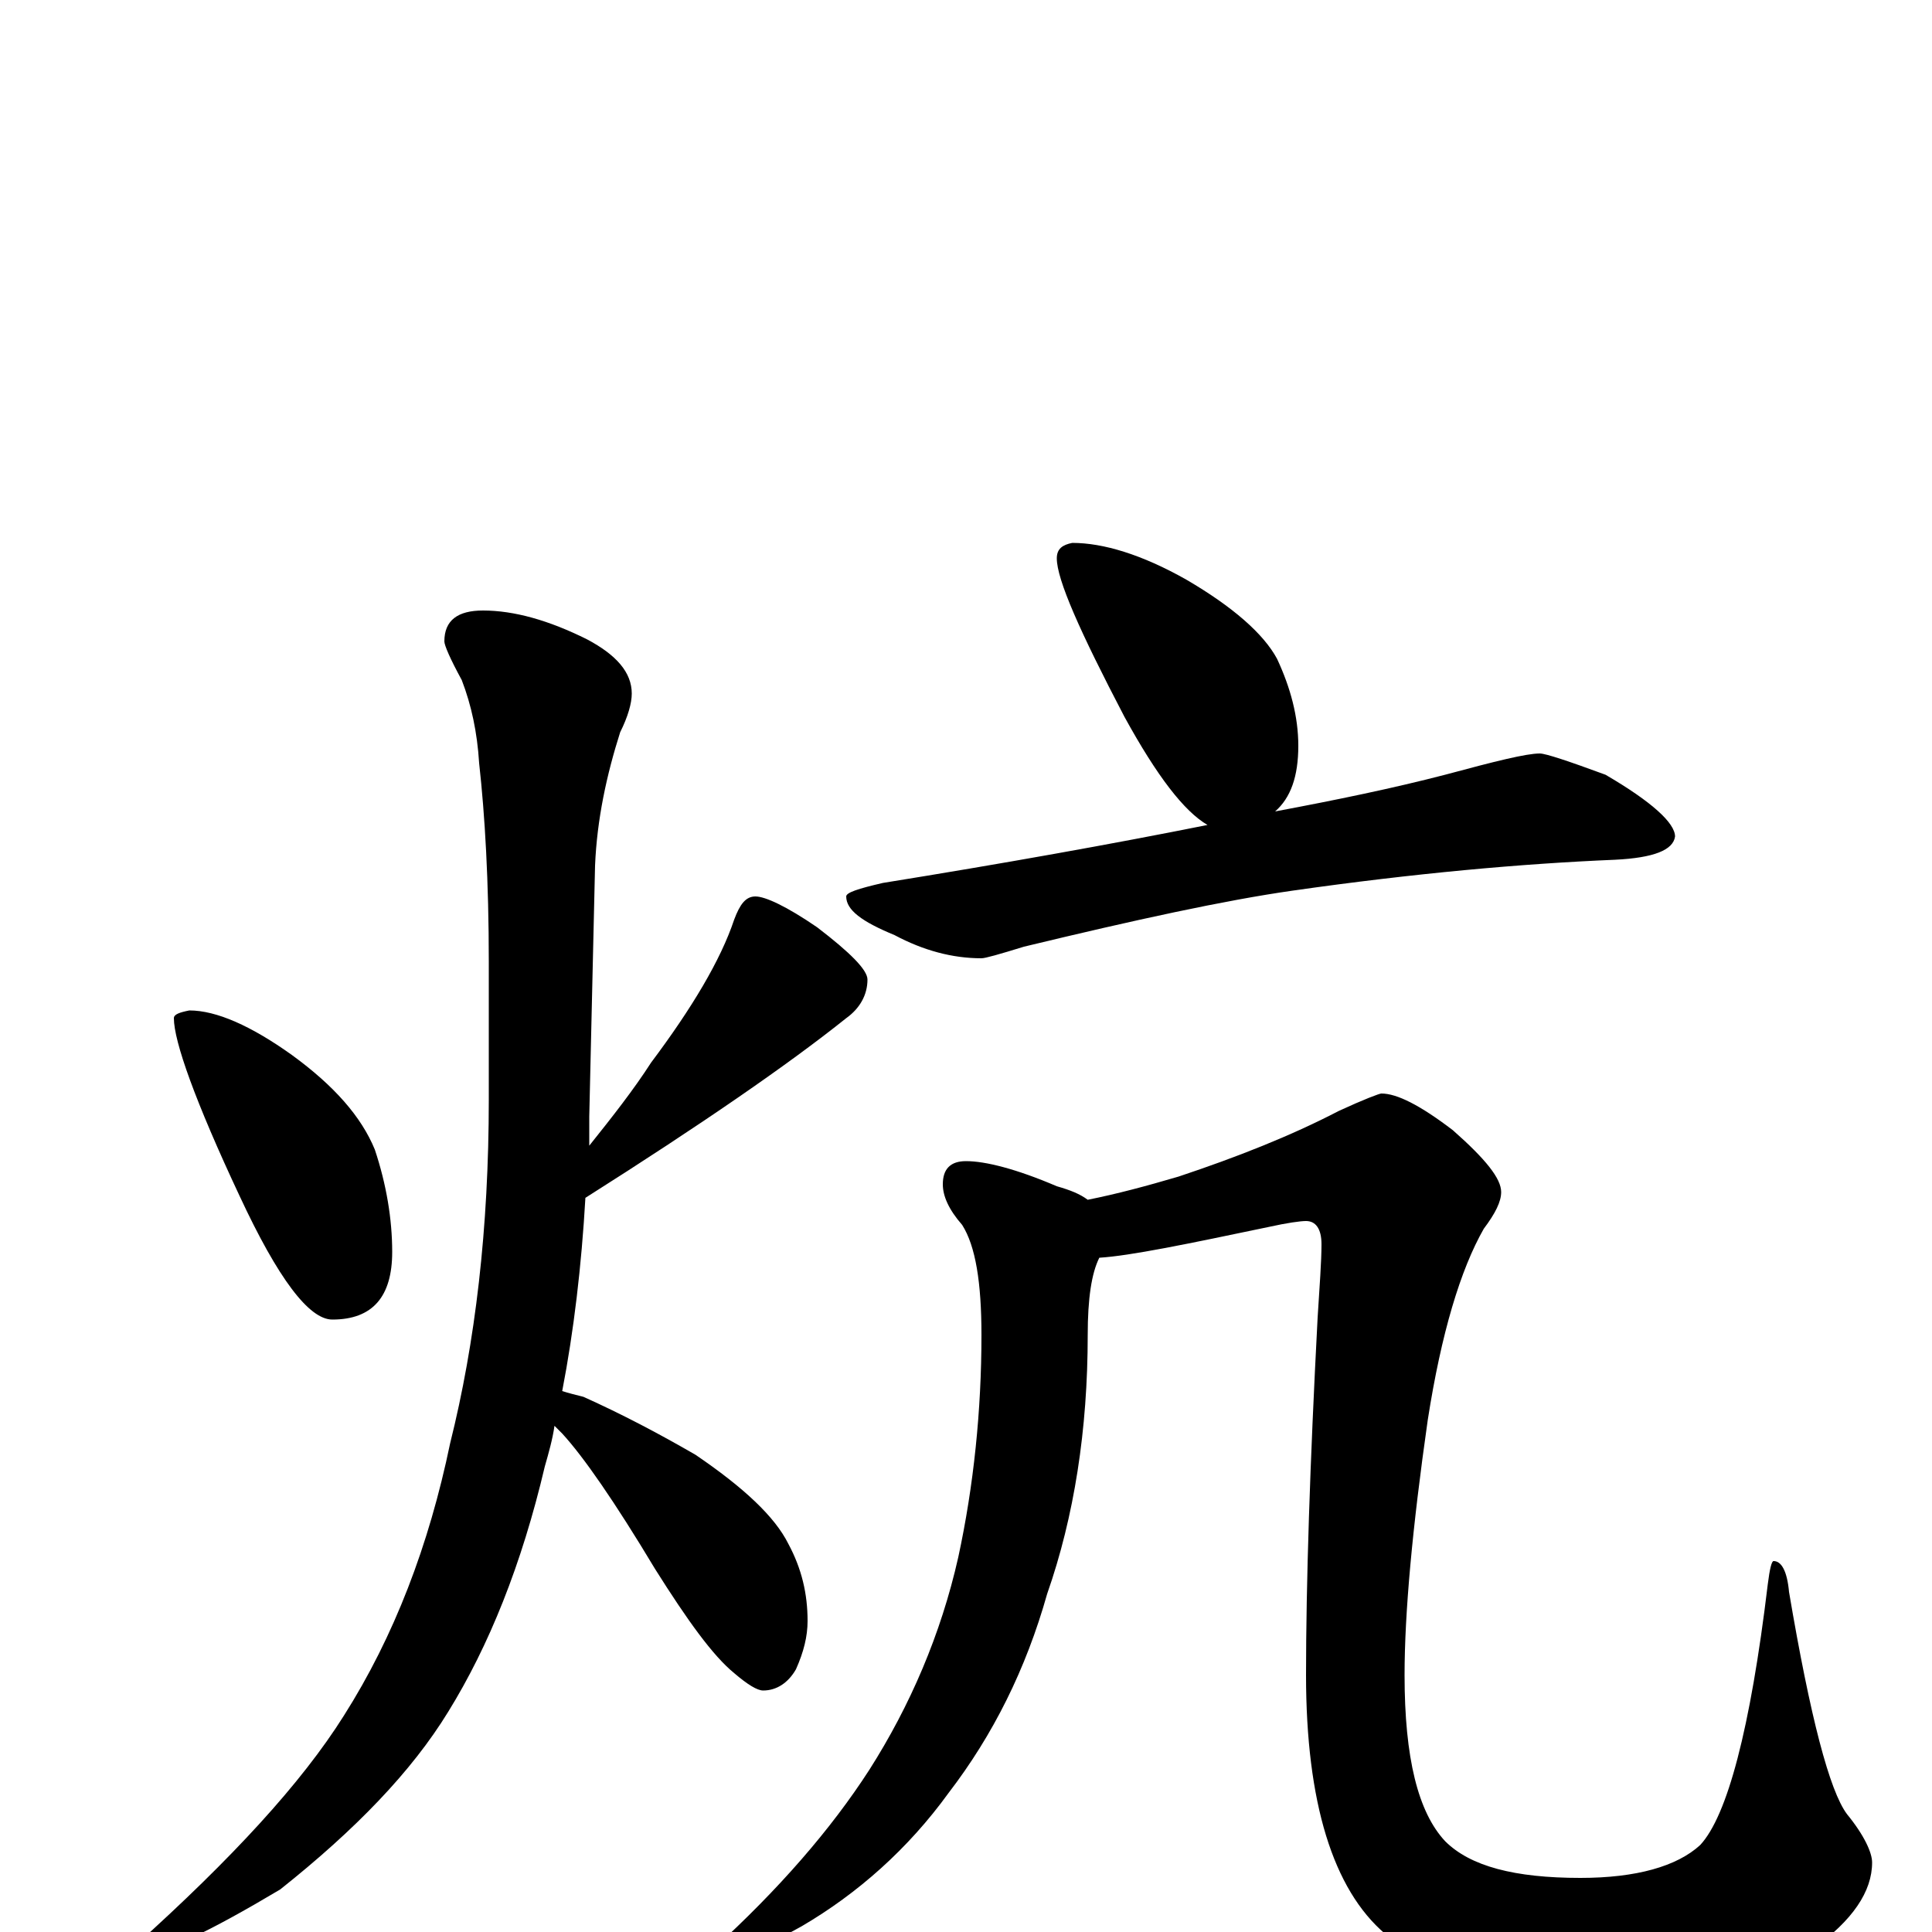 <?xml version="1.0" encoding="utf-8" ?>
<!DOCTYPE svg PUBLIC "-//W3C//DTD SVG 1.1//EN" "http://www.w3.org/Graphics/SVG/1.1/DTD/svg11.dtd">
<svg version="1.1" id="Layer_1" xmlns="http://www.w3.org/2000/svg" xmlns:xlink="http://www.w3.org/1999/xlink" x="0px" y="145px" width="1000px" height="1000px" viewBox="0 0 1000 1000" enable-background="new 0 0 1000 1000" xml:space="preserve">
<g id="Layer_1">
<path id="glyph" transform="matrix(1 0 0 -1 0 1000)" d="M98,477C112,477 130,469 151,454C173,438 187,422 194,405C200,387 203,369 203,352C203,329 193,317 172,317C160,317 144,338 124,381C101,430 90,461 90,473C90,475 93,476 98,477M250,684C266,684 284,679 304,669C319,661 327,652 327,641C327,636 325,629 321,621C314,599 309,576 308,552l-3,-130C305,417 305,412 305,407C317,422 328,436 337,450C358,478 373,503 380,524C383,532 386,536 391,536C396,536 407,531 423,520C440,507 449,498 449,493C449,485 445,478 438,473C408,449 363,418 303,380C301,345 297,311 291,280C294,279 298,278 302,277C322,268 341,258 360,247C385,230 401,215 408,201C415,188 418,175 418,161C418,153 416,145 412,136C408,129 402,125 395,125C392,125 387,128 380,134C369,143 356,161 339,188C318,223 302,246 291,258C290,259 288,261 287,262C286,255 284,248 282,241C270,190 253,148 232,114C213,83 184,53 145,22C108,0 85,-11 74,-11C71,-11 70,-10 70,-7C120,38 156,77 178,112C204,153 222,200 233,253C246,305 253,364 253,431l0,71C253,544 251,578 248,605C247,621 244,635 239,648C233,659 230,666 230,668C230,679 237,684 250,684M555,719C571,719 591,713 614,700C638,686 654,672 661,659C668,644 672,629 672,614C672,598 668,587 660,580C692,586 721,592 748,599C774,606 790,610 797,610C800,610 812,606 831,599C855,585 867,574 867,567C866,560 856,556 836,555C788,553 732,548 669,539C634,534 588,524 530,510C517,506 510,504 508,504C493,504 478,508 463,516C446,523 438,529 438,536C438,538 444,540 457,543C519,553 575,563 625,573C613,580 599,598 582,629C559,673 547,700 547,711C547,716 550,718 555,719M500,399C510,399 526,395 547,386C554,384 559,382 563,379C578,382 593,386 610,391C640,401 668,412 693,425C706,431 714,434 715,434C723,434 735,428 752,415C769,400 777,390 777,383C777,378 774,372 768,364C756,343 746,310 739,265C731,209 727,165 727,133C727,90 734,62 748,47C761,34 784,28 818,28C847,28 868,34 880,45C894,60 906,105 915,180C916,188 917,192 918,192C922,192 925,187 926,176C937,111 947,73 956,61C965,50 969,41 969,36C969,21 959,6 938,-9C913,-26 877,-35 830,-35C781,-35 743,-24 717,-1C690,22 676,67 676,133C676,180 678,242 682,318C683,334 684,347 684,356C684,364 681,368 676,368C673,368 666,367 657,365C614,356 585,350 569,349C565,341 563,328 563,309C563,260 556,215 542,175C531,136 514,102 491,72C470,43 444,20 415,3C388,-12 370,-19 363,-19C360,-19 359,-18 359,-15C359,-14 362,-12 369,-9C403,22 430,53 450,84C471,117 487,154 496,194C504,231 508,270 508,309C508,336 505,355 498,366C491,374 488,381 488,387C488,395 492,399 500,399z"/>
</g>
</svg>
